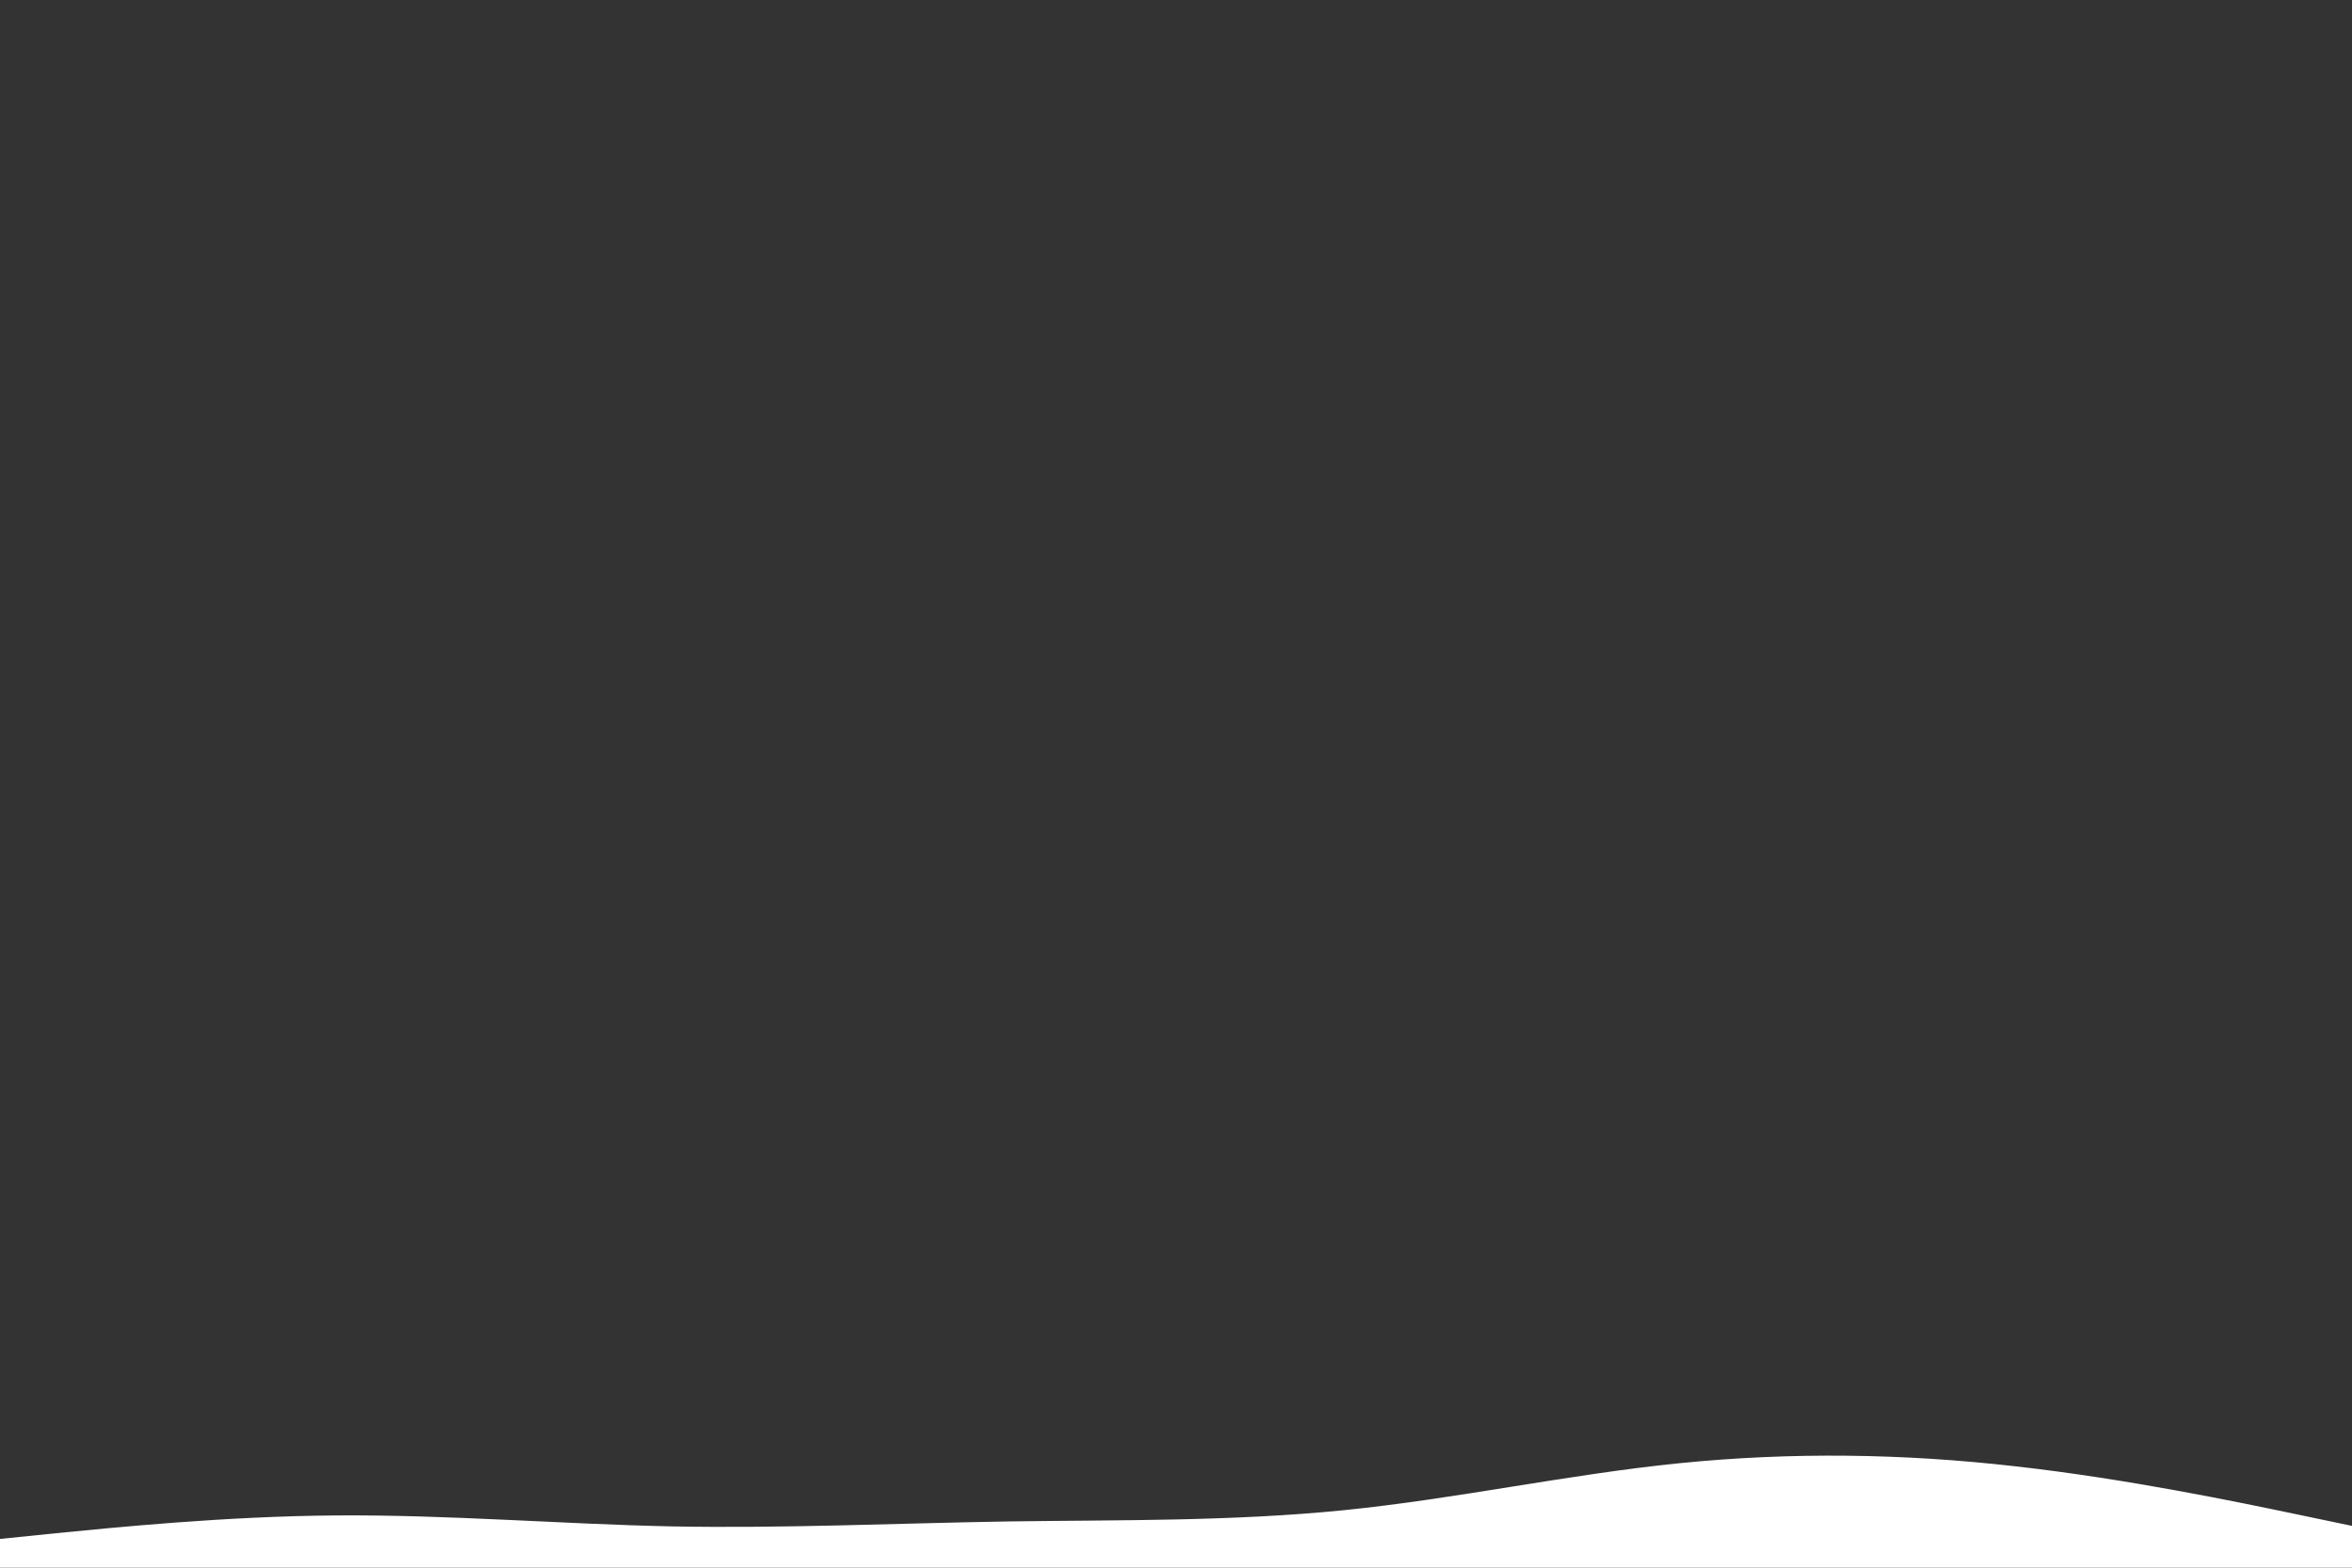 <svg id="visual" viewBox="0 0 900 600" width="900" height="600" xmlns="http://www.w3.org/2000/svg" xmlns:xlink="http://www.w3.org/1999/xlink" version="1.1"><rect x="0" y="0" width="900" height="600" fill="#333333" stroke="none"/><path d="M0 589L21.5 586.8C43 584.7 86 580.3 128.8 580C171.7 579.7 214.3 583.3 257.2 584.2C300 585 343 583 385.8 582.3C428.7 581.7 471.3 582.3 514.2 578C557 573.7 600 564.3 642.8 560C685.7 555.7 728.3 556.3 771.2 561.2C814 566 857 575 878.5 579.5L900 584L900 601L878.5 601C857 601 814 601 771.2 601C728.3 601 685.7 601 642.8 601C600 601 557 601 514.2 601C471.3 601 428.7 601 385.8 601C343 601 300 601 257.2 601C214.3 601 171.7 601 128.8 601C86 601 43 601 21.5 601L0 601Z" fill="#fff" stroke-linecap="round" stroke-linejoin="miter"></path></svg>